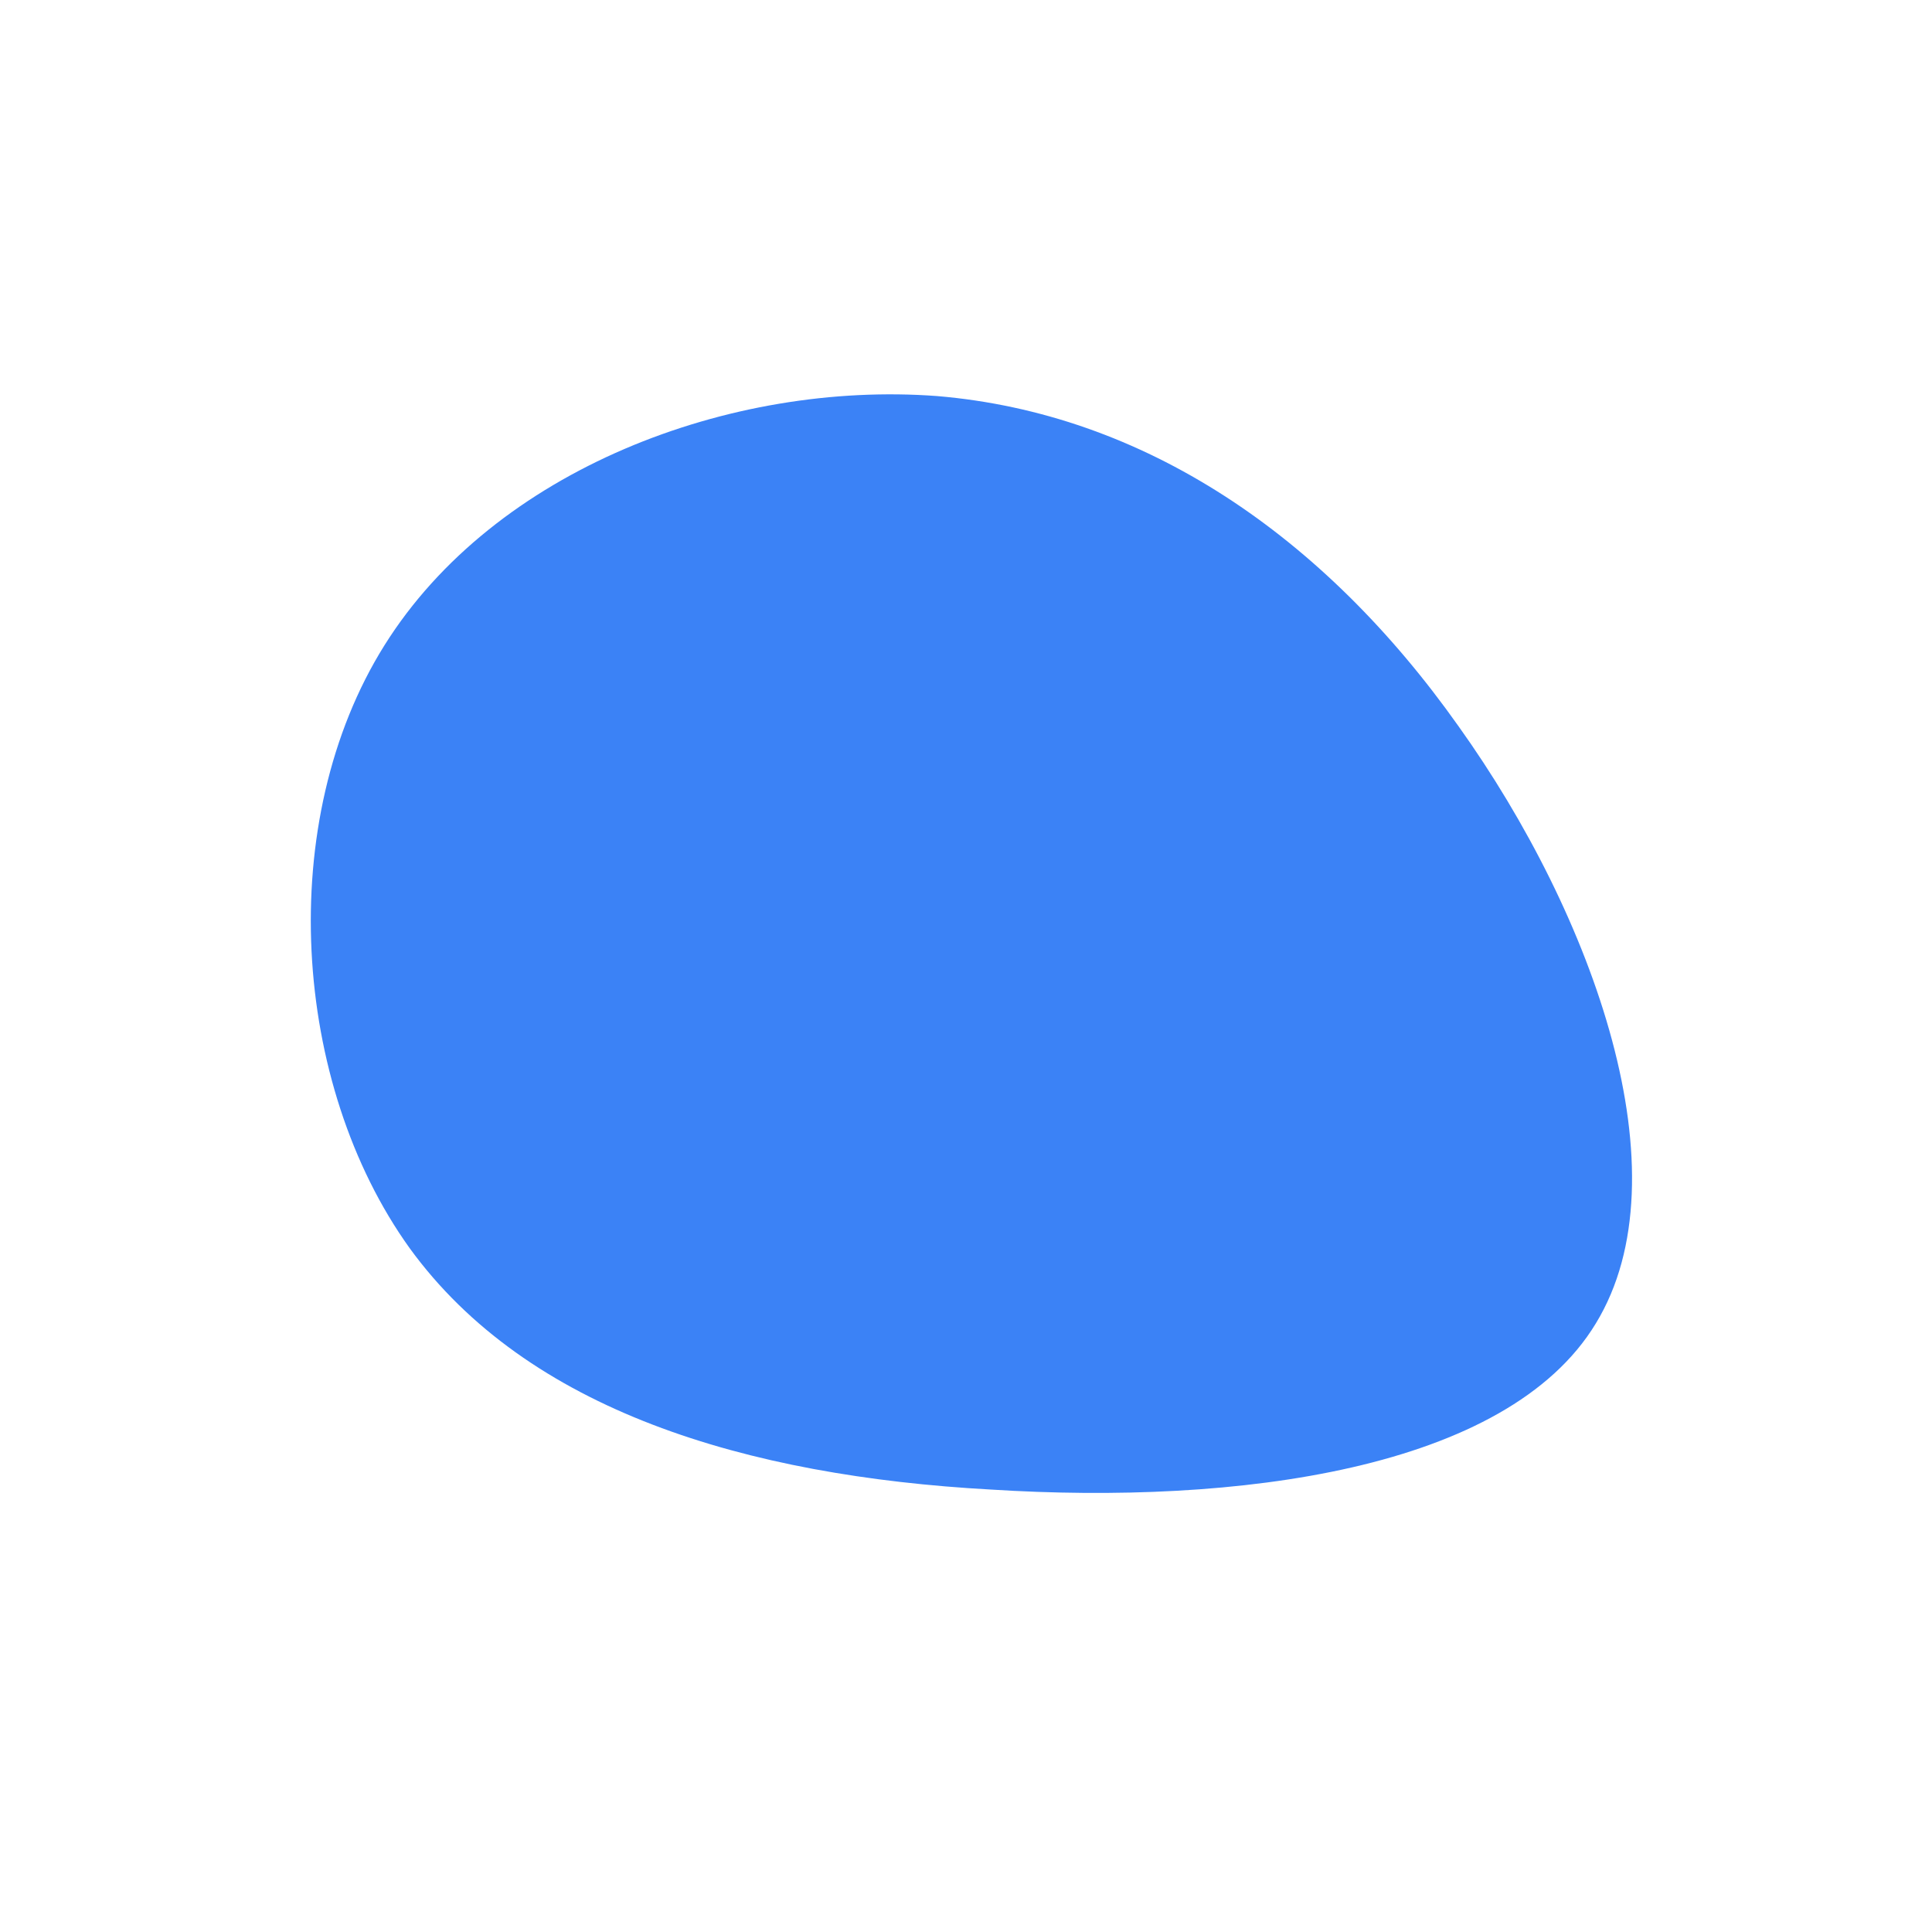 <!--?xml version="1.0" standalone="no"?-->
              <svg id="sw-js-blob-svg" viewBox="0 0 100 100" xmlns="http://www.w3.org/2000/svg" version="1.1">
                    <defs> 
                        <linearGradient id="sw-gradient" x1="0" x2="1" y1="1" y2="0">
                            <stop id="stop1" stop-color="rgba(59, 130, 246, 1)" offset="0%"></stop>
                            <stop id="stop2" stop-color="rgba(251, 168, 31, 1)" offset="100%"></stop>
                        </linearGradient>
                    </defs>
                <path fill="rgba(59, 130, 246, 1)" d="M25.5,-12.4C32.5,-2.6,37.3,10.8,32.6,18.5C28,26.1,14,27.9,1.3,27.1C-11.4,26.4,-22.7,23,-28.8,14.6C-34.9,6.1,-35.8,-7.5,-30.1,-16.6C-24.4,-25.7,-12.2,-30.3,-1.5,-29.5C9.2,-28.6,18.5,-22.3,25.5,-12.4Z" width="100%" height="100%" transform="translate(50 50)" stroke-width="0" style="transition: all 0.3s ease 0s;" stroke="rgba(155.515, 87.241, 54.928, 1)"></path>
              </svg>